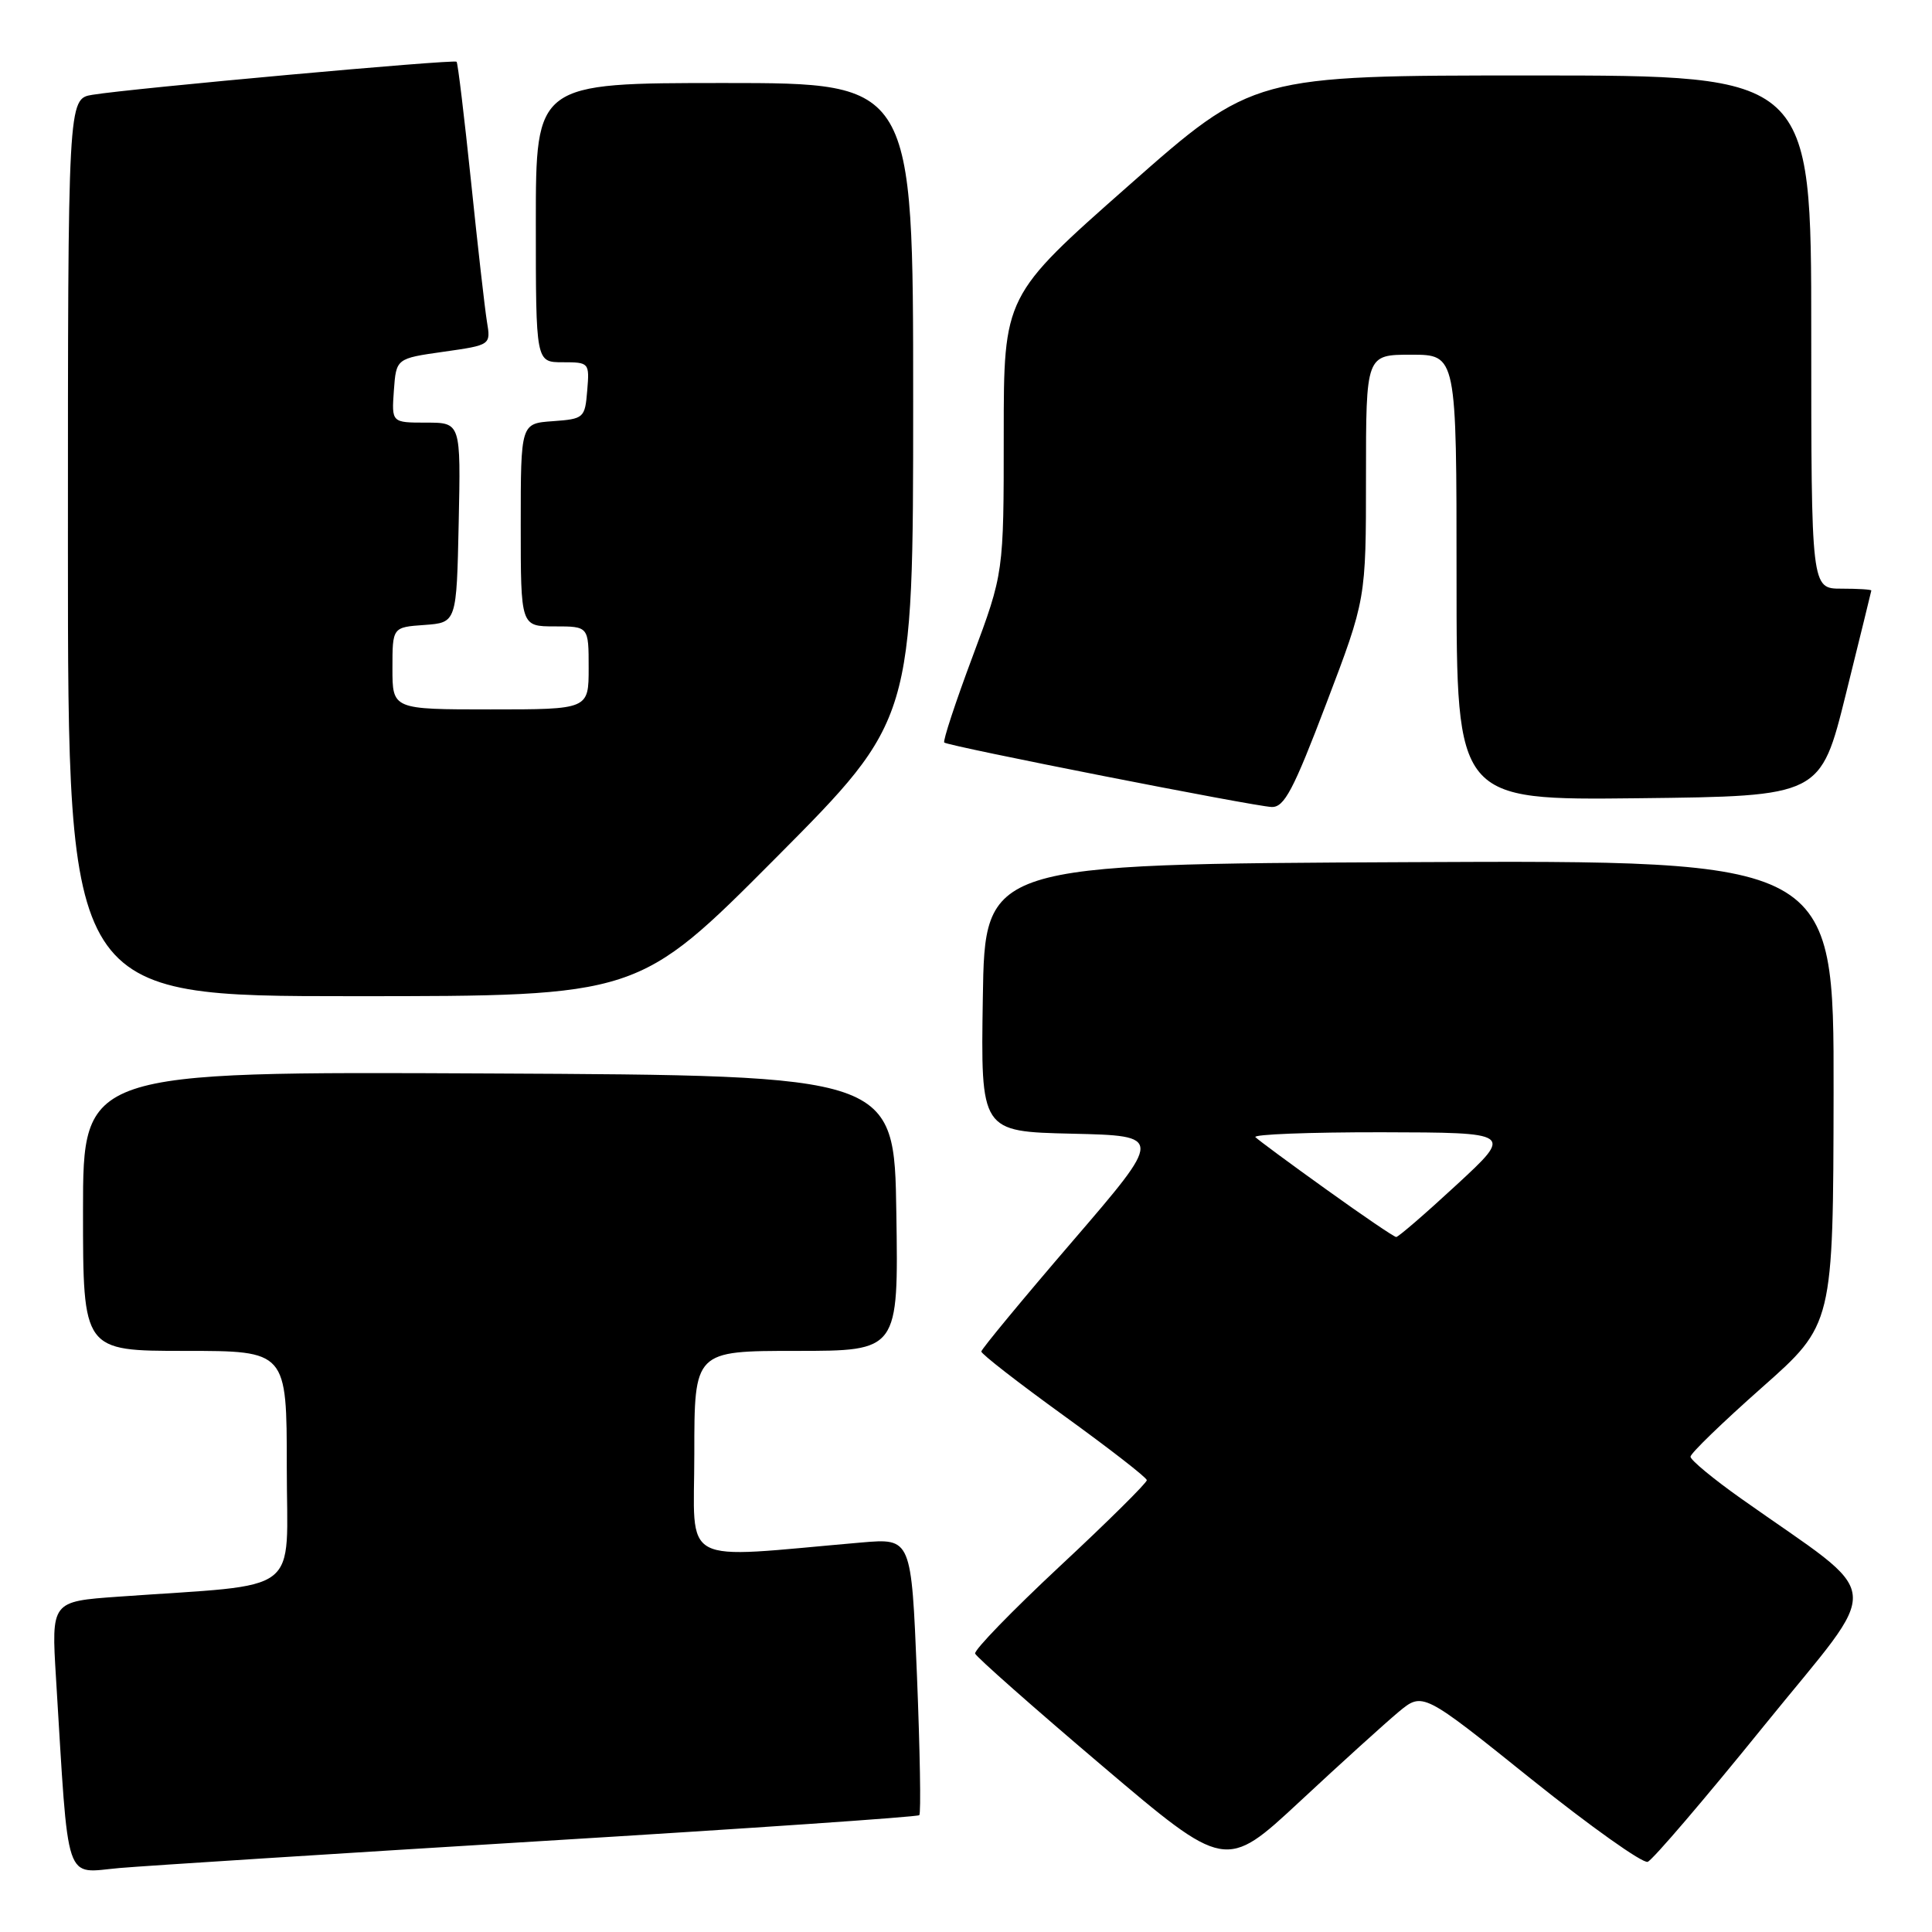 <?xml version="1.0" encoding="UTF-8" standalone="no"?>
<!DOCTYPE svg PUBLIC "-//W3C//DTD SVG 1.1//EN" "http://www.w3.org/Graphics/SVG/1.1/DTD/svg11.dtd" >
<svg xmlns="http://www.w3.org/2000/svg" xmlns:xlink="http://www.w3.org/1999/xlink" version="1.1" viewBox="0 0 256 256">
 <g >
 <path fill="currentColor"
d=" M 71.95 243.94 C 99.14 242.29 121.58 240.75 121.81 240.52 C 122.05 240.29 121.90 231.94 121.50 221.96 C 120.76 203.82 120.76 203.82 114.13 204.39 C 89.62 206.51 92.00 207.78 92.00 192.62 C 92.00 179.00 92.00 179.00 105.52 179.00 C 119.05 179.00 119.05 179.00 118.77 160.75 C 118.50 142.50 118.50 142.50 64.75 142.24 C 11.00 141.98 11.00 141.98 11.00 160.49 C 11.00 179.00 11.00 179.00 24.50 179.00 C 38.00 179.00 38.00 179.00 38.00 194.40 C 38.00 211.69 40.45 209.80 15.65 211.57 C 6.80 212.20 6.80 212.20 7.42 222.35 C 9.14 250.32 8.42 248.17 15.86 247.52 C 19.51 247.21 44.75 245.60 71.95 243.94 Z  M 185.32 226.84 C 188.52 224.19 188.52 224.19 202.83 235.68 C 210.70 241.99 217.68 246.95 218.33 246.70 C 218.99 246.45 225.93 238.33 233.76 228.65 C 249.74 208.91 250.08 212.29 230.75 198.60 C 227.04 195.98 224.00 193.46 224.00 193.02 C 224.00 192.58 228.26 188.46 233.46 183.86 C 242.91 175.50 242.91 175.50 242.96 144.74 C 243.00 113.98 243.00 113.98 186.75 114.24 C 130.50 114.50 130.50 114.50 130.23 132.22 C 129.95 149.94 129.95 149.94 142.04 150.22 C 154.13 150.50 154.13 150.50 142.09 164.50 C 135.47 172.20 130.05 178.76 130.03 179.08 C 130.01 179.40 134.93 183.22 140.96 187.58 C 146.99 191.94 151.94 195.78 151.96 196.13 C 151.98 196.47 146.81 201.60 140.46 207.51 C 134.12 213.43 129.05 218.65 129.21 219.11 C 129.37 219.56 136.90 226.22 145.95 233.90 C 162.39 247.86 162.39 247.86 172.26 238.68 C 177.68 233.63 183.56 228.31 185.32 226.84 Z  M 102.79 113.69 C 121.00 95.38 121.00 95.38 121.00 53.19 C 121.00 11.00 121.00 11.00 96.00 11.00 C 71.00 11.00 71.00 11.00 71.00 29.50 C 71.00 48.00 71.00 48.00 74.56 48.00 C 78.06 48.00 78.12 48.06 77.81 51.75 C 77.51 55.39 77.38 55.51 73.25 55.81 C 69.00 56.11 69.00 56.11 69.00 69.56 C 69.00 83.00 69.00 83.00 73.50 83.00 C 78.00 83.00 78.00 83.00 78.00 88.50 C 78.00 94.00 78.00 94.00 65.00 94.00 C 52.00 94.00 52.00 94.00 52.00 88.56 C 52.00 83.11 52.00 83.11 56.25 82.81 C 60.50 82.50 60.50 82.50 60.78 69.25 C 61.06 56.00 61.06 56.00 56.47 56.00 C 51.89 56.00 51.89 56.00 52.19 51.75 C 52.50 47.50 52.50 47.50 58.77 46.61 C 65.04 45.72 65.04 45.72 64.52 42.61 C 64.24 40.90 63.29 32.53 62.41 24.00 C 61.52 15.47 60.67 8.36 60.50 8.18 C 60.17 7.83 17.41 11.71 12.25 12.56 C 9.00 13.09 9.00 13.09 9.00 72.55 C 9.00 132.00 9.00 132.00 46.79 132.00 C 84.57 132.00 84.57 132.00 102.79 113.69 Z  M 175.75 93.20 C 181.00 79.41 181.00 79.41 181.00 63.20 C 181.00 47.00 181.00 47.00 187.00 47.00 C 193.00 47.00 193.00 47.00 193.00 76.52 C 193.00 106.04 193.00 106.04 217.12 105.77 C 241.23 105.50 241.23 105.50 244.58 92.00 C 246.42 84.58 247.94 78.39 247.96 78.25 C 247.98 78.11 246.20 78.00 244.00 78.00 C 240.00 78.00 240.00 78.00 240.00 44.00 C 240.00 10.00 240.00 10.00 203.04 10.00 C 166.08 10.00 166.08 10.00 149.54 24.60 C 133.00 39.19 133.00 39.19 133.00 57.56 C 133.00 75.93 133.00 75.93 128.87 87.00 C 126.59 93.09 124.91 98.21 125.12 98.39 C 125.69 98.88 166.19 106.85 168.50 106.93 C 170.17 106.99 171.38 104.70 175.75 93.20 Z  M 175.77 157.63 C 170.96 154.19 166.73 151.06 166.35 150.68 C 165.97 150.31 173.50 150.02 183.08 150.03 C 200.50 150.07 200.50 150.07 193.00 157.00 C 188.88 160.81 185.28 163.92 185.00 163.91 C 184.72 163.90 180.57 161.08 175.77 157.63 Z "/>
</g>
</svg>